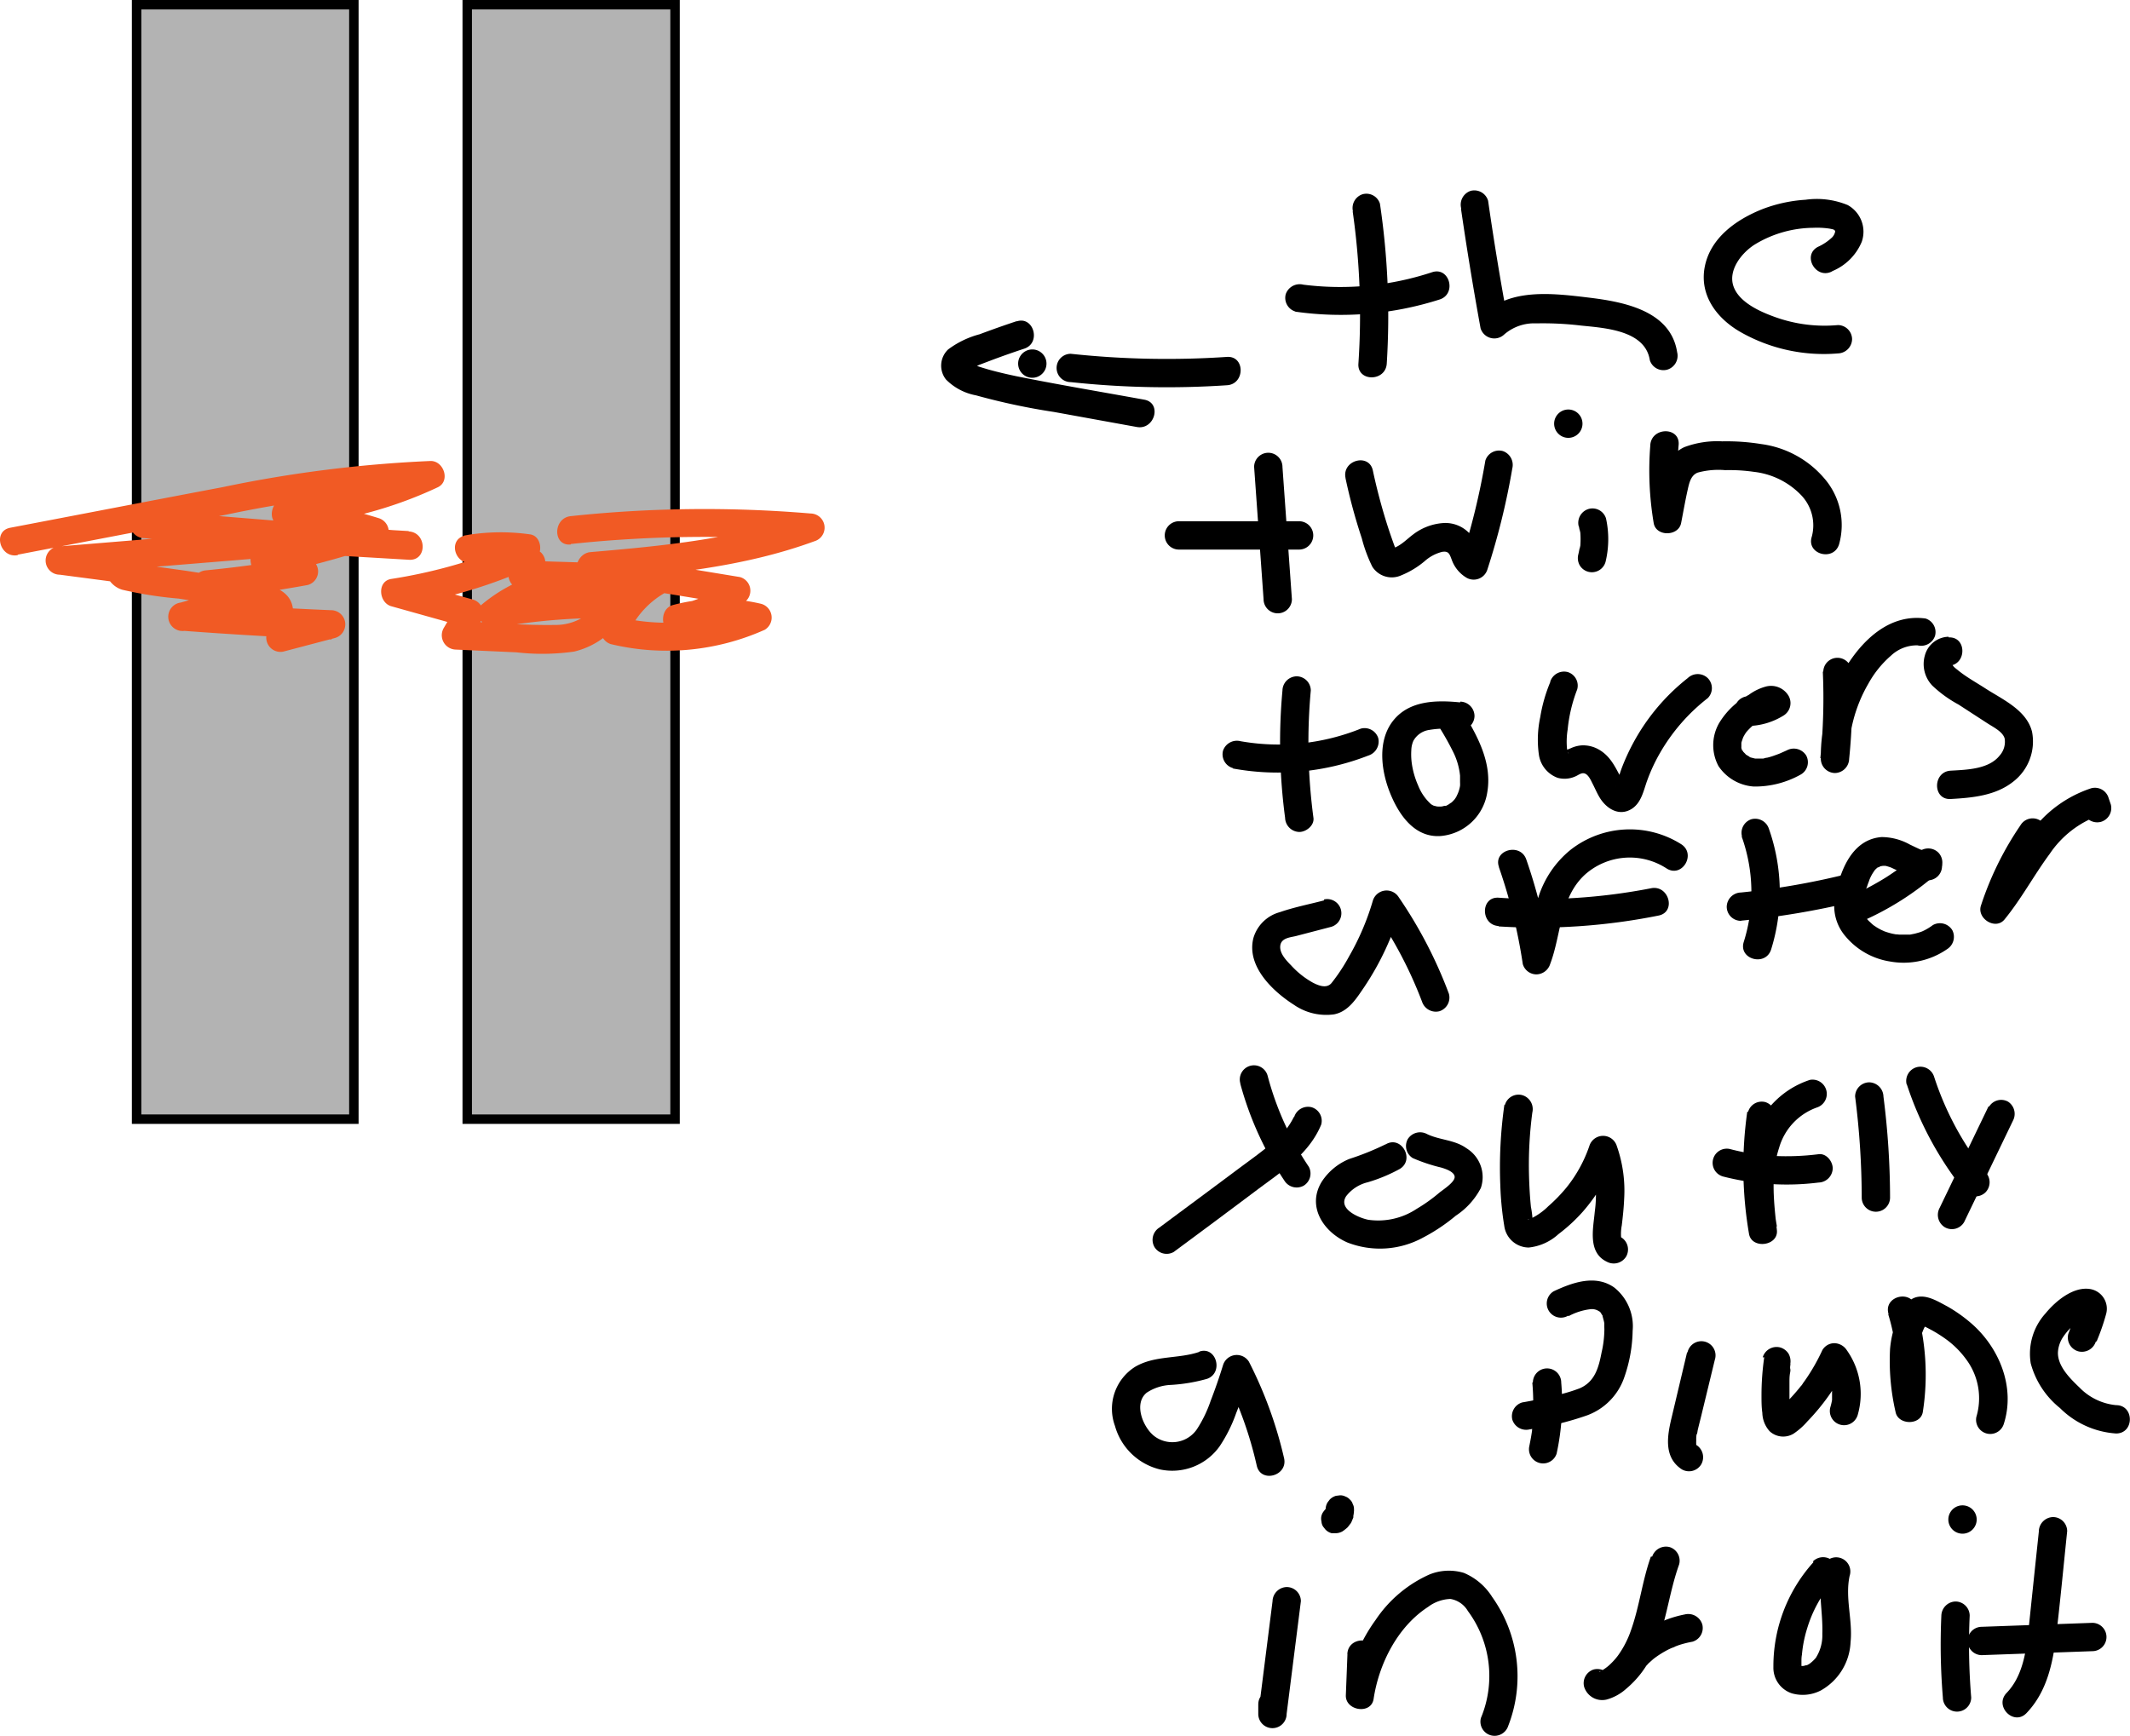 <svg id="Layer_1" data-name="Layer 1" xmlns="http://www.w3.org/2000/svg" viewBox="0 0 225.48 183.8"><defs><style>.cls-1{fill:#b3b3b3;}.cls-2{fill:#f15a24;}</style></defs><rect class="cls-1" x="14.46" y="0.5" width="23" height="118"/><path d="M78,27V144H56V27H78m1-1H55V145H79V26Z" transform="translate(-41.04 -26)"/><rect class="cls-1" x="49.46" y="0.5" width="22" height="118"/><path d="M112,27V144H91V27h21m1-1H90V145h23V26Z" transform="translate(-41.04 -26)"/><path d="M150.32,66a1.5,1.5,0,0,0,0-3,1.5,1.5,0,0,0,0,3Z" transform="translate(-41.04 -26)"/><path class="cls-2" d="M101.47,83.6a133.78,133.78,0,0,1,25.39-.28l-.4-2.95c-7.36,2.7-15.16,3.42-22.92,4.09-1.55.13-2.19,2.65-.4,3l15.45,2.53-.66-2.51A9.34,9.34,0,0,1,112.68,90l.4,2.94a15.88,15.88,0,0,1,7.78-.12l-.36-2.74a22.07,22.07,0,0,1-14,1.25l1,1.84a9.31,9.31,0,0,1,4.22-4.56,1.52,1.52,0,0,0-.76-2.8l-14.7-.45,1.45,1.9a.4.4,0,0,1,.33-.37,1.52,1.52,0,0,0,.3-2.36,4,4,0,0,0-2.67-1l1.07,2.56,1.07-1c.74-.71.48-2.36-.66-2.51a22,22,0,0,0-7,.13l.8,2.89a3.47,3.47,0,0,1,3.14.8l.66-2.51A54.61,54.61,0,0,1,82.46,87.3c-1.53.23-1.33,2.52,0,2.89l7.82,2.19-.9-2.21L88,92.52a1.52,1.52,0,0,0,1.29,2.26l6.42.29a24,24,0,0,0,6.11-.08,8.49,8.49,0,0,0,6.32-6.49,1.53,1.53,0,0,0-1-1.85,16.84,16.84,0,0,0-15,3.28c-1.28,1,.16,2.74,1.46,2.51a65.46,65.46,0,0,1,12.5-1c1.93,0,1.93-3,0-3a69,69,0,0,0-13.3,1.07l1.46,2.5a13.7,13.7,0,0,1,12.06-2.51l-1-1.84a5.55,5.55,0,0,1-5.53,4.51c-3.46.06-7-.28-10.43-.43L90.56,94,92,91.69a1.53,1.53,0,0,0-.9-2.21L83.25,87.3v2.89a54,54,0,0,0,12.42-3.42,1.51,1.51,0,0,0,.67-2.5,6.69,6.69,0,0,0-6.06-1.57c-1.9.43-1.08,3.22.8,2.89a17.58,17.58,0,0,1,5.37-.13L95.79,83l-1.08,1a1.52,1.52,0,0,0,1.06,2.56.68.68,0,0,1,.55.13l.3-2.36a3.56,3.56,0,0,0-1.7,2.17,1.5,1.5,0,0,0,1.44,1.89l14.7.45L110.3,86a12.53,12.53,0,0,0-5.6,6.36,1.51,1.51,0,0,0,1,1.84A25.4,25.4,0,0,0,122,92.68a1.51,1.51,0,0,0-.36-2.74,19.13,19.13,0,0,0-9.36.12c-1.58.42-1.32,3.17.39,3a12.68,12.68,0,0,0,7.37-3.46,1.5,1.5,0,0,0-.67-2.5l-15.44-2.54-.4,2.95c8-.69,16.12-1.41,23.72-4.2a1.5,1.5,0,0,0-.4-2.94,133.78,133.78,0,0,0-25.39.28c-1.9.2-1.92,3.2,0,3Z" transform="translate(-41.04 -26)"/><path class="cls-2" d="M42.92,84.73q11-2.12,22-4.22a132,132,0,0,1,21.68-2.75L85.86,75a40.68,40.68,0,0,1-14.57,3.7c-1.57.1-2.17,2.7-.39,3a59.58,59.58,0,0,1,9.42,2.09V80.81A96.43,96.43,0,0,1,68.63,84c-1.58.32-1.26,2.42,0,2.9A20.75,20.75,0,0,0,73.22,88l-.4-3q-5,.91-10,1.39c-1.59.15-2.15,2.51-.4,2.94l3.7.91,1.85.45.81.21c.52.26,1,0,1.27-.7-1.59-.52-2.73,2.07-1.16,2.75l1.88.81L70,92.06l-.15.23A1.51,1.51,0,0,0,71,95l5.51-1.45a1.5,1.5,0,0,0-.4-2.94q-7.8-.33-15.59-.91l.4,2.94a45,45,0,0,0,6.65-2.46,1.52,1.52,0,0,0-.36-2.75l-6.51-1L57.61,86l-1.44-.22-1-.14c-.46-.16-.44,0,.08.62l-.44,1.06-1.18.08-.74-1.29,0,.16,1.5-1.5-7.07-.93v3L69,85.07l-1.29-2.25-.07.14.89-.69,1.38,1-.44,1.06s1.35.15,1.51.16l2,.12,3.71.21,7.65.45c1.94.11,1.91-2.85,0-3L56.26,80l.4,3a6.62,6.62,0,0,1,3.74-.15l-1-1L60,83.26c.7,1.78,3.6,1,2.89-.79a11.24,11.24,0,0,0-.76-1.9,2.45,2.45,0,0,0-1.91-.89,9.44,9.44,0,0,0-4.32.36,1.5,1.5,0,0,0,.4,2.94l28,2.25v-3l-13.83-.81c-1.48-.08-4.09.15-3.53,2.39.37,1.49,2.62,2,3.35.52.45-.93-.08-2.36-1.3-2.26L47.37,83.85a1.5,1.5,0,0,0,0,3l7.07.93a1.5,1.5,0,0,0,1.5-1.5,1.82,1.82,0,0,0-3.09-1.21c-1.34,1.19-.24,3,1.16,3.38a42,42,0,0,0,5.94.93l6.5,1-.36-2.75a37.81,37.81,0,0,1-5.92,2.17,1.51,1.51,0,0,0,.39,3q7.8.58,15.59.91l-.4-3-5.51,1.45,1.16,2.74a4.09,4.09,0,0,0,1.53-2,1.48,1.48,0,0,0-.69-1.69l-1.87-.82L69.21,93.1c2.5.82,3.77-2.56,2.1-4.16-.92-.89-2.32-1.08-3.51-1.37l-4.62-1.13-.4,3q5.44-.51,10.84-1.5a1.49,1.49,0,0,0,1.08-1.64A1.53,1.53,0,0,0,73.22,85a17.31,17.31,0,0,1-3.8-1v2.9a98,98,0,0,0,11.7-3.15,1.51,1.51,0,0,0,0-2.89,58.61,58.61,0,0,0-9.43-2.09l-.4,2.94a44.41,44.41,0,0,0,16.08-4.11c1.38-.64.66-2.82-.76-2.79a135.89,135.89,0,0,0-22,2.77c-7.5,1.42-15,2.87-22.49,4.3-1.89.36-1.09,3.26.8,2.9Z" transform="translate(-41.04 -26)"/><path d="M154.39,66.46a95.21,95.21,0,0,0,16.54.33c1.92-.12,1.93-3.12,0-3a95.21,95.21,0,0,1-16.54-.33,1.5,1.5,0,0,0,0,3Z" transform="translate(-41.04 -26)"/><path d="M148.68,60c-1.32.44-2.63.9-3.93,1.39A9.69,9.69,0,0,0,141.41,63a2.36,2.36,0,0,0-.23,3.18,6,6,0,0,0,3.18,1.68,70.54,70.54,0,0,0,8.26,1.76l8.76,1.59c1.89.35,2.7-2.54.8-2.89-4.51-.82-9-1.57-13.52-2.48-1-.21-2-.44-3-.72-.52-.15-1-.3-1.55-.49.26.09-.51-.21-.49-.22s-.16.64-.06.7a6.89,6.89,0,0,0,1.12-.47l1.53-.58c1.08-.4,2.16-.78,3.25-1.14,1.83-.6,1-3.5-.8-2.89Z" transform="translate(-41.04 -26)"/><path d="M184.23,48.36a77.21,77.21,0,0,1,.61,16.15c-.13,1.93,2.87,1.92,3,0a80.65,80.65,0,0,0-.72-16.94,1.5,1.5,0,0,0-1.85-1,1.53,1.53,0,0,0-1,1.84Z" transform="translate(-41.04 -26)"/><path d="M178.17,59a34.34,34.34,0,0,0,15.27-1.29c1.83-.59,1.05-3.49-.79-2.89A31,31,0,0,1,179,56.14a1.56,1.56,0,0,0-1.85,1,1.51,1.51,0,0,0,1,1.84Z" transform="translate(-41.04 -26)"/><path d="M195.7,48.11q.92,6.33,2.07,12.64a1.52,1.52,0,0,0,2.51.66,4.83,4.83,0,0,1,3.39-1.17,33.84,33.84,0,0,1,4.72.23c2.52.26,6.81.49,7.3,3.67a1.51,1.51,0,0,0,1.84,1,1.53,1.53,0,0,0,1.05-1.85c-.69-4.45-5.77-5.35-9.44-5.79s-8.22-1-11,1.74l2.51.66q-1.17-6.3-2.08-12.64a1.52,1.52,0,0,0-1.85-1.05,1.54,1.54,0,0,0-1,1.85Z" transform="translate(-41.04 -26)"/><path d="M235,54.71a5.75,5.75,0,0,0,3.12-3.1,3.22,3.22,0,0,0-1.49-3.9,8.57,8.57,0,0,0-4.46-.56,15.38,15.38,0,0,0-4.58,1c-2.71,1.08-5.47,3-6.08,6.07s1.31,5.6,4,7.06a17.82,17.82,0,0,0,10.09,2.14,1.54,1.54,0,0,0,1.5-1.5,1.51,1.51,0,0,0-1.5-1.5,15.48,15.48,0,0,1-6.68-.86c-1.56-.56-3.77-1.54-4.37-3.23s.82-3.53,2.23-4.43A12.09,12.09,0,0,1,233,50.12a8.87,8.87,0,0,1,1.73.09c.33.07.54.08.58.3a1.19,1.19,0,0,1-.33.63,5.55,5.55,0,0,1-1.5,1c-1.71.91-.19,3.5,1.51,2.59Z" transform="translate(-41.04 -26)"/><path d="M173.8,75.44l1,14a1.5,1.5,0,0,0,3,0l-1-14a1.5,1.5,0,0,0-3,0Z" transform="translate(-41.04 -26)"/><path d="M165.84,84.19l12.72,0a1.5,1.5,0,0,0,0-3l-12.72,0a1.5,1.5,0,0,0,0,3Z" transform="translate(-41.04 -26)"/><path d="M183.47,76.61A59.11,59.11,0,0,0,185.2,83a15.51,15.51,0,0,0,1.11,3,2.44,2.44,0,0,0,3.06.92,9.3,9.3,0,0,0,2.47-1.49,4.38,4.38,0,0,1,1.87-1c.68-.1.77.21,1,.81a3.63,3.63,0,0,0,1.59,1.94,1.52,1.52,0,0,0,2.2-.9,75.34,75.34,0,0,0,2.63-10.68,1.55,1.55,0,0,0-1-1.84,1.52,1.52,0,0,0-1.85,1,75,75,0,0,1-2.62,10.68l2.2-.89c-.18-.09-.27-.34-.43-.69a5.47,5.47,0,0,0-.76-1.3,3.49,3.49,0,0,0-2.95-1.17,5.9,5.9,0,0,0-3.1,1.21c-.66.48-1.67,1.58-2.56,1.48l.76.2a.46.46,0,0,1,.08.19c0-.14-.15-.4-.19-.53-.15-.4-.29-.8-.43-1.2-.26-.75-.5-1.51-.73-2.28-.45-1.53-.85-3.08-1.18-4.64-.4-1.89-3.3-1.09-2.89.8Z" transform="translate(-41.04 -26)"/><path d="M208.17,81.69c.05.23.09.47.12.7l0-.4a9,9,0,0,1,0,2.2l0-.4a9.12,9.12,0,0,1-.17.91,1.56,1.56,0,0,0,.15,1.16A1.5,1.5,0,0,0,211,85.5a10.25,10.25,0,0,0,.05-4.61,1.5,1.5,0,0,0-1.84-1,1.53,1.53,0,0,0-1.05,1.84Z" transform="translate(-41.04 -26)"/><path d="M207.06,72.36a1.5,1.5,0,0,0,0-3,1.5,1.5,0,0,0,0,3Z" transform="translate(-41.04 -26)"/><path d="M215.74,73.15a33.44,33.44,0,0,0,.36,8.24c.25,1.45,2.62,1.41,2.9,0,.23-1.17.43-2.34.69-3.5.16-.71.32-1.56,1.07-1.85a8.3,8.3,0,0,1,2.9-.26,18.24,18.24,0,0,1,3.05.18,8.21,8.21,0,0,1,5,2.47,4.62,4.62,0,0,1,1.12,4.41c-.58,1.85,2.31,2.64,2.89.8a7.55,7.55,0,0,0-1.57-7,10.59,10.59,0,0,0-6.66-3.62,22.94,22.94,0,0,0-4.14-.29,9.92,9.92,0,0,0-4,.61c-2.64,1.23-2.77,4.72-3.26,7.2H219a29.9,29.9,0,0,1-.26-7.44c.16-1.92-2.84-1.91-3,0Z" transform="translate(-41.04 -26)"/><path d="M176.8,99.11a60.17,60.17,0,0,0,.28,13.48,1.54,1.54,0,0,0,1.5,1.5c.73,0,1.61-.69,1.5-1.5a60.17,60.17,0,0,1-.28-13.48,1.51,1.51,0,0,0-1.5-1.5,1.53,1.53,0,0,0-1.5,1.5Z" transform="translate(-41.04 -26)"/><path d="M171.56,107.37A26.35,26.35,0,0,0,185.89,106a1.56,1.56,0,0,0,1.05-1.85,1.52,1.52,0,0,0-1.85-1,23.28,23.28,0,0,1-12.73,1.33,1.55,1.55,0,0,0-1.85,1,1.52,1.52,0,0,0,1.05,1.85Z" transform="translate(-41.04 -26)"/><path d="M195.6,100.37c-2.48-.25-5.35-.22-7.06,1.91s-1.3,5.29-.37,7.63,2.6,4.8,5.37,4.61a5.46,5.46,0,0,0,4.93-4.56c.54-3-.86-5.73-2.37-8.25a1.54,1.54,0,0,0-2.06-.54,1.52,1.52,0,0,0-.53,2,29.22,29.22,0,0,1,1.45,2.63,7.29,7.29,0,0,1,.64,2.33c0,.23,0,.47,0,.7a2.83,2.83,0,0,1,0,.37,3.42,3.42,0,0,1-.36,1.08c0,.07-.29.45-.17.3a3.58,3.58,0,0,1-.43.44c.16-.14-.2.12-.26.16l-.26.14c-.1,0-.1,0,0,0l-.15,0-.29.07s-.29.05,0,0a3,3,0,0,1-.52,0c-.18,0,0,0,0,0l-.29-.07c-.29-.09-.11,0-.05,0l-.28-.16a5.25,5.25,0,0,1-1.38-2,8.76,8.76,0,0,1-.67-2.34,7.08,7.08,0,0,1-.05-1.38,2.62,2.62,0,0,1,.22-1,2.28,2.28,0,0,1,1.66-1.15,9.68,9.68,0,0,1,3.31,0,1.5,1.5,0,0,0,1.5-1.5,1.54,1.54,0,0,0-1.5-1.5Z" transform="translate(-41.04 -26)"/><path d="M205.15,98.22a16.4,16.4,0,0,0-1.06,3.71,11.36,11.36,0,0,0-.15,3.94,3.07,3.07,0,0,0,2,2.49,2.77,2.77,0,0,0,1.86-.15c.32-.13.64-.43,1-.31s.61.63.79,1c.29.55.52,1.13.86,1.66.72,1.1,2,1.88,3.28,1.11,1.06-.64,1.29-1.95,1.67-3a18.33,18.33,0,0,1,1.37-2.95,19.92,19.92,0,0,1,5.05-5.8,1.5,1.5,0,0,0,0-2.12,1.53,1.53,0,0,0-2.12,0,22.06,22.06,0,0,0-5.21,5.89,22.74,22.74,0,0,0-1.68,3.39c-.24.6-.41,1.23-.64,1.83,0,0-.12.43-.13.33.87.23,1.21.18,1-.17-.09-.14-.17-.28-.25-.43-.68-1.24-1.18-2.51-2.47-3.26a3.34,3.34,0,0,0-1.82-.46,3.28,3.28,0,0,0-1.19.31,3.94,3.94,0,0,0-.65.31.52.52,0,0,1,.43.18c0,.1,0,.06-.08-.11,0,.14-.11-.48-.09-.36a8.14,8.14,0,0,1,.07-2A16.07,16.07,0,0,1,208,99a1.5,1.5,0,0,0-1-1.84,1.54,1.54,0,0,0-1.85,1Z" transform="translate(-41.04 -26)"/><path d="M226.14,102.87a7.35,7.35,0,0,0,3.71-1.11,1.55,1.55,0,0,0,.54-2.06,2.15,2.15,0,0,0-2.44-1,5.37,5.37,0,0,0-1.78.87,8.24,8.24,0,0,0-3.15,3,4.69,4.69,0,0,0-.06,4.55,4.9,4.9,0,0,0,3.74,2.16,9.9,9.9,0,0,0,5-1.29,1.5,1.5,0,0,0,.54-2,1.55,1.55,0,0,0-2.05-.54l-.74.33-.15.06-.44.16a6.82,6.82,0,0,1-.77.23c-.13,0-.26.06-.4.09l-.19,0c.14,0,.14,0,0,0s-.44,0-.66,0,.26.06,0,0l-.36-.09a2.63,2.63,0,0,1-.3-.09c-.16,0,.1,0,.11,0s-.11-.06-.14-.07l-.27-.16a.91.91,0,0,0-.13-.08c.06,0,.22.19.06,0l-.22-.22c-.18-.19.12.21,0,0,0,0-.17-.27-.15-.28s.08.27,0,.09a1.66,1.66,0,0,0-.06-.21c-.09-.37,0,.17,0-.1v-.34c0-.29-.06.23,0-.05,0-.13.06-.26.1-.39s.14-.38.06-.2.07-.14.1-.19.11-.2.18-.3l.1-.14c-.07.1-.13.15,0,0a6.14,6.14,0,0,1,.5-.52l.27-.25.14-.11c.17-.14-.19.13,0,0,.47-.32.94-.64,1.43-.93a1.93,1.93,0,0,0,.32-.19s-.3.1-.14.06l.18,0,.13,0s-.35,0-.13,0a.82.82,0,0,1-.35-.08.46.46,0,0,1-.3-.23c-.19-.23-.24-.26-.16-.11l.54-2.06c-.2.13-.41.25-.62.36s-.27.1-.07,0l-.36.12c-.21.07-.42.11-.64.16-.4.09.3,0-.12,0l-.39,0a1.5,1.5,0,0,0,0,3Z" transform="translate(-41.04 -26)"/><path d="M234,97.07a62.82,62.82,0,0,1-.26,9.2h3a15.38,15.38,0,0,1,2.07-7.86,10.89,10.89,0,0,1,2.42-3,4,4,0,0,1,2.8-1.08,1.55,1.55,0,0,0,1.85-1,1.51,1.51,0,0,0-1-1.84c-3.62-.5-6.41,2-8.25,4.86a18.22,18.22,0,0,0-2.84,10,1.52,1.52,0,0,0,1.5,1.5,1.54,1.54,0,0,0,1.5-1.5,62.82,62.82,0,0,0,.26-9.2,1.5,1.5,0,0,0-3,0Z" transform="translate(-41.04 -26)"/><path d="M247.3,93.42a2.67,2.67,0,0,0-2.5,2,3.3,3.3,0,0,0,.8,3.18,12.91,12.91,0,0,0,2.77,2l3.08,2c.64.41,1.6.88,1.8,1.59a2.18,2.18,0,0,1-.53,1.81c-1.15,1.45-3.46,1.5-5.18,1.6-1.92.11-1.93,3.11,0,3,2.3-.13,4.74-.35,6.61-1.83a5.38,5.38,0,0,0,2-5.29c-.57-2.29-3.09-3.4-4.91-4.57-1-.65-2.09-1.24-3-2-.23-.18-.51-.38-.57-.67,0,.18-.07.06.05,0-.15.14,0,.23-.39.25,1.92-.09,1.93-3.09,0-3Z" transform="translate(-41.04 -26)"/><path d="M181.22,121.33c-1.55.41-3.17.72-4.69,1.25a4,4,0,0,0-2.8,2.72c-.78,3,2.05,5.67,4.3,7.1a6,6,0,0,0,4.24,1c1.52-.3,2.36-1.68,3.18-2.88a29.64,29.64,0,0,0,3.87-8.32l-2.74.36a44.31,44.31,0,0,1,5,9.51,1.54,1.54,0,0,0,1.84,1,1.52,1.52,0,0,0,1-1.85,47.48,47.48,0,0,0-5.31-10.22,1.52,1.52,0,0,0-2.74.36,26.85,26.85,0,0,1-2.51,5.89,19.34,19.34,0,0,1-1.87,2.84c-.52.62-1.39.26-2-.06a9.05,9.05,0,0,1-2.27-1.81c-.52-.53-1.29-1.32-1.14-2.15s1.22-.82,1.8-1l3.6-.94a1.5,1.5,0,0,0-.8-2.89Z" transform="translate(-41.04 -26)"/><path d="M199.72,117.84a56.42,56.42,0,0,1,2.52,10.23,1.51,1.51,0,0,0,1.45,1.1,1.56,1.56,0,0,0,1.45-1.1c1.21-3.2,1-7,3.69-9.47a7.14,7.14,0,0,1,8.66-.63c1.64,1,3.14-1.56,1.51-2.59a10.18,10.18,0,0,0-11.7.6,10.52,10.52,0,0,0-3.4,5c-.69,2.08-.88,4.28-1.66,6.34h2.9A56.34,56.34,0,0,0,202.61,117c-.63-1.81-3.53-1-2.89.8Z" transform="translate(-41.04 -26)"/><path d="M199.68,124.09a65.09,65.09,0,0,0,16.94-1.15c1.89-.38,1.09-3.27-.8-2.89a62,62,0,0,1-16.14,1c-1.93-.12-1.92,2.88,0,3Z" transform="translate(-41.04 -26)"/><path d="M225.4,114.54a17.46,17.46,0,0,1,.23,11.2c-.57,1.84,2.32,2.63,2.9.79a20.28,20.28,0,0,0-.24-12.79,1.53,1.53,0,0,0-1.84-1,1.51,1.51,0,0,0-1,1.84Z" transform="translate(-41.04 -26)"/><path d="M225.38,123.48a86.68,86.68,0,0,0,11.86-2,1.52,1.52,0,0,0,1-1.84,1.53,1.53,0,0,0-1.85-1.05,79.67,79.67,0,0,1-11.06,1.91,1.54,1.54,0,0,0-1.5,1.5,1.5,1.5,0,0,0,1.5,1.5Z" transform="translate(-41.04 -26)"/><path d="M245.21,116.18c-.42,0,.17.06-.07,0l-.33-.08-.27-.08s-.41-.15-.21-.07-.23-.1-.21-.1l-.26-.12-.63-.3a6.19,6.19,0,0,0-3-.8c-2.26.17-3.54,1.93-4.27,3.89a12.15,12.15,0,0,0-.74,3.08,4.91,4.91,0,0,0,1.19,3.55,7.69,7.69,0,0,0,4.68,2.65,8.08,8.08,0,0,0,6.08-1.31,1.54,1.54,0,0,0,.54-2,1.53,1.53,0,0,0-2.06-.54,6.17,6.17,0,0,1-.88.55l-.23.11h0a5.05,5.05,0,0,1-.55.18,4.7,4.7,0,0,1-.51.12l-.25.05c-.23,0,.24,0,0,0s-.73,0-1.11,0c-.1,0-.57-.08-.24,0l-.52-.1a7.53,7.53,0,0,1-1-.31c.29.11-.14-.07-.23-.12s-.3-.16-.44-.25-.48-.33-.23-.14a5.34,5.34,0,0,1-.44-.39,2.6,2.6,0,0,1-.58-.7,1.82,1.82,0,0,1-.15-.27c-.08-.16,0,0,0,0a1.81,1.81,0,0,1-.09-.31c0,.16,0-.27,0-.28a7.4,7.4,0,0,1,.5-2.27c.05-.17.12-.34.18-.5s0-.07,0,0A2.56,2.56,0,0,1,239,119a5.21,5.21,0,0,1,.24-.47l.14-.22s.22-.31.1-.15l.08-.09.18-.17s.24-.19.08-.08.06,0,.1,0,.26-.15.09-.07,0,0,0,0l.24-.07c-.24.09,0,0,.13,0l.27,0c-.22,0-.09,0,0,0a5.58,5.58,0,0,1,.58.18c.27.09.08,0,0,0l.32.15.57.27a8.14,8.14,0,0,0,3,.93,1.5,1.5,0,0,0,1.5-1.5,1.53,1.53,0,0,0-1.5-1.5Z" transform="translate(-41.04 -26)"/><path d="M244.13,116.33l-.88.75-.43.34c-.18.15.17-.12,0,0l-.22.16c-.62.46-1.26.9-1.91,1.32a30.69,30.69,0,0,1-4.06,2.12,1.5,1.5,0,0,0-.53,2,1.55,1.55,0,0,0,2,.54,30.73,30.73,0,0,0,8.12-5.18,1.51,1.51,0,0,0,0-2.12,1.53,1.53,0,0,0-2.12,0Z" transform="translate(-41.04 -26)"/><path d="M254.92,113.39a33.44,33.44,0,0,0-4.18,8.5c-.45,1.37,1.55,2.63,2.5,1.46,1.79-2.19,3.11-4.68,4.78-6.94a10.59,10.59,0,0,1,5.2-4.06l-1.85-1,.22.67a1.54,1.54,0,0,0,1.85,1,1.52,1.52,0,0,0,1.05-1.84l-.23-.67a1.51,1.51,0,0,0-1.84-1.05,12.89,12.89,0,0,0-6.42,4.7c-1.77,2.26-3.07,4.85-4.88,7.07l2.51,1.46a30.44,30.44,0,0,1,3.88-7.78,1.5,1.5,0,1,0-2.59-1.52Z" transform="translate(-41.04 -26)"/><path d="M178,144.28a7.63,7.63,0,0,1-2.32,2.76c-1.17,1-2.44,1.89-3.67,2.81-2.74,2.05-5.49,4.08-8.23,6.12a1.54,1.54,0,0,0-.54,2.05,1.51,1.51,0,0,0,2.05.54q4.48-3.31,8.94-6.66c2.59-1.93,5.39-3.73,6.67-6.82a1.5,1.5,0,0,0-1-1.84,1.54,1.54,0,0,0-1.85,1Z" transform="translate(-41.04 -26)"/><path d="M172.33,140.72A34.74,34.74,0,0,0,177,151a1.53,1.53,0,0,0,2.05.54,1.51,1.51,0,0,0,.54-2,31.64,31.64,0,0,1-4.35-9.6,1.5,1.5,0,1,0-2.89.8Z" transform="translate(-41.04 -26)"/><path d="M187.72,147.16a28.53,28.53,0,0,1-3.84,1.55,6.32,6.32,0,0,0-2.92,2.41c-1.62,2.63.2,5.35,2.72,6.44a9.5,9.5,0,0,0,8-.52,19.27,19.27,0,0,0,3.47-2.32,7.84,7.84,0,0,0,2.65-2.93,3.58,3.58,0,0,0-1.52-4.21c-1.26-.91-2.82-.85-4.17-1.5a1.54,1.54,0,0,0-2.05.54,1.51,1.51,0,0,0,.53,2,17.82,17.82,0,0,0,3,1c.41.12,1.43.44,1.44,1s-1.24,1.35-1.63,1.67A17.18,17.18,0,0,1,191,154a7.35,7.35,0,0,1-5.13,1.15c-1-.21-3.2-1.13-2.33-2.49a4.09,4.09,0,0,1,2.29-1.48,17.08,17.08,0,0,0,3.39-1.41c1.64-1,.14-3.61-1.51-2.59Z" transform="translate(-41.04 -26)"/><path d="M200.29,143a47,47,0,0,0-.43,8.47,32.89,32.89,0,0,0,.42,4.33,2.63,2.63,0,0,0,2.59,2.29,5.49,5.49,0,0,0,3.15-1.42,17.64,17.64,0,0,0,2.58-2.38,18.53,18.53,0,0,0,3.57-6.17h-2.9a13.52,13.52,0,0,1,.59,6.19c-.16,1.76-.77,4.3,1.27,5.28a1.54,1.54,0,0,0,2.05-.54,1.51,1.51,0,0,0-.54-2.05c-.39-.19,0,0,0,.14a1.5,1.5,0,0,0,0-.26,4.78,4.78,0,0,1,.08-1.13c.11-.92.21-1.84.25-2.76a14.29,14.29,0,0,0-.78-5.66,1.52,1.52,0,0,0-2.9,0,14.48,14.48,0,0,1-2.41,4.39,16.67,16.67,0,0,1-1.94,2,6.77,6.77,0,0,1-1.85,1.31c-.06,0-.32.15-.3.06a.48.48,0,0,1,.49.3l0-.19a10.16,10.16,0,0,0-.18-1.43c-.11-1.1-.17-2.2-.2-3.31a42.36,42.36,0,0,1,.35-6.66,1.54,1.54,0,0,0-1.05-1.84,1.5,1.5,0,0,0-1.84,1Z" transform="translate(-41.04 -26)"/><path d="M226,143.74a41.72,41.72,0,0,0,.19,12.91c.29,1.65,3.13,1.28,2.95-.4-.31-2.87-.69-5.91.23-8.7a6.39,6.39,0,0,1,4.07-4.31,1.51,1.51,0,0,0-.8-2.9,9.35,9.35,0,0,0-5.94,5.82c-1.27,3.19-.92,6.76-.56,10.09l3-.4a37,37,0,0,1-.2-11.31,1.54,1.54,0,0,0-1-1.84,1.5,1.5,0,0,0-1.84,1Z" transform="translate(-41.04 -26)"/><path d="M223.48,150.58a27.13,27.13,0,0,0,10.07.63,1.54,1.54,0,0,0,1.5-1.5c0-.73-.66-1.61-1.5-1.5a27.16,27.16,0,0,1-4.77.18,23.14,23.14,0,0,1-4.5-.7,1.5,1.5,0,1,0-.8,2.89Z" transform="translate(-41.04 -26)"/><path d="M237.42,142.1a85.07,85.07,0,0,1,.7,10.7,1.5,1.5,0,0,0,3,0,85.07,85.07,0,0,0-.7-10.7,1.54,1.54,0,0,0-1.5-1.5,1.51,1.51,0,0,0-1.5,1.5Z" transform="translate(-41.04 -26)"/><path d="M251.55,143.13l-5.18,10.76a1.54,1.54,0,0,0,.54,2.05,1.5,1.5,0,0,0,2.05-.54l5.18-10.76a1.54,1.54,0,0,0-.54-2,1.5,1.5,0,0,0-2,.54Z" transform="translate(-41.04 -26)"/><path d="M242.88,140.77a36,36,0,0,0,6.23,11.47,1.51,1.51,0,0,0,2.12,0,1.53,1.53,0,0,0,0-2.12A32,32,0,0,1,245.78,140a1.52,1.52,0,0,0-1.85-1,1.51,1.51,0,0,0-1.05,1.84Z" transform="translate(-41.04 -26)"/><path d="M168,169.14c-2.23.76-4.68.35-6.78,1.57a5.26,5.26,0,0,0-2.15,6.27,6.55,6.55,0,0,0,4.78,4.61,6.16,6.16,0,0,0,6.29-2.44,15.49,15.49,0,0,0,1.75-3.5c.56-1.41,1.06-2.86,1.51-4.31l-2.74.35a40.7,40.7,0,0,1,3.42,9.5c.43,1.88,3.32,1.08,2.89-.8a44.13,44.13,0,0,0-3.72-10.21,1.52,1.52,0,0,0-2.74.36c-.39,1.27-.83,2.54-1.31,3.78a13.41,13.41,0,0,1-1.45,3,3.15,3.15,0,0,1-4.5.75c-1.21-.92-2.24-3.46-.82-4.61a5,5,0,0,1,2.52-.82,18,18,0,0,0,3.85-.64c1.81-.62,1-3.51-.8-2.89Z" transform="translate(-41.04 -26)"/><path d="M203.25,172.39a24.31,24.31,0,0,1,.06,3.52c0,.29,0,.59-.07.89,0,.14,0,.28,0,.41s-.06.47,0,.15c-.08.59-.19,1.18-.31,1.77a1.5,1.5,0,0,0,2.89.79,25.06,25.06,0,0,0,.49-7.53,1.5,1.5,0,0,0-3,0Z" transform="translate(-41.04 -26)"/><path d="M207.1,165.35a6.5,6.5,0,0,1,2.3-.73,1.34,1.34,0,0,1,.88.2c.16.09.11.05.29.27-.15-.18.09.17.1.19s.09.19,0,.06a1.71,1.71,0,0,1,.09.3,3.57,3.57,0,0,1,.11.47c0-.2,0,.35,0,.42a4.17,4.17,0,0,1,0,.5,11,11,0,0,1-.29,2.18c-.31,1.62-.72,3.1-2.32,3.79a18.45,18.45,0,0,1-2.75.8c-1.1.27-2.2.5-3.32.69a1.52,1.52,0,0,0-1.05,1.85,1.54,1.54,0,0,0,1.85,1,32.3,32.3,0,0,0,6.06-1.48,6.54,6.54,0,0,0,3.95-4.07,15.57,15.57,0,0,0,.87-4.88,5.24,5.24,0,0,0-1.94-4.58c-2-1.42-4.44-.53-6.41.39a1.5,1.5,0,1,0,1.52,2.59Z" transform="translate(-41.04 -26)"/><path d="M219.63,169.2,218,176.08c-.47,1.94-.87,4.23,1.08,5.5a1.51,1.51,0,0,0,2.05-.53,1.53,1.53,0,0,0-.53-2.06h0c.1.14.1.14,0,0,.07.17.07.17,0,0l0-.13h0a2.53,2.53,0,0,1,0-.28c0-.14,0-.28,0-.42,0,.31,0-.25.06-.31s.07-.31.11-.47c.12-.51.25-1,.38-1.54l1.42-5.86a1.5,1.5,0,1,0-2.89-.79Z" transform="translate(-41.04 -26)"/><path d="M227.8,169.71a28.39,28.39,0,0,0-.29,4c0,.63,0,1.27.09,1.89a3,3,0,0,0,.77,1.94,2.11,2.11,0,0,0,2.55.25,7.3,7.3,0,0,0,1.44-1.28,23.11,23.11,0,0,0,2.28-2.75,20.53,20.53,0,0,0,1.89-3.28h-2.59a6.93,6.93,0,0,1,.7,1.21c.05.1,0,.07,0-.1a1.43,1.43,0,0,1,.08.22,3,3,0,0,1,.1.32,4.54,4.54,0,0,1,.16.66l0,.16c0,.12,0,.08,0-.12a1.34,1.34,0,0,0,0,.34c0,.22,0,.45,0,.68l0,.33c0,.35.06-.26,0,.05a6.63,6.63,0,0,1-.18.77,1.5,1.5,0,0,0,2.9.8,8,8,0,0,0-1.16-6.84,1.61,1.61,0,0,0-1.3-.74,1.47,1.47,0,0,0-1.29.74,20.69,20.69,0,0,1-1.79,3.14l-.28.39c0,.05-.35.47-.13.18-.17.22-.35.44-.53.65-.39.46-.8.9-1.22,1.32-.2.2-.42.39-.62.58s-.11.1,0,0a1,1,0,0,1,.66,0,1.07,1.07,0,0,1,.4.23c.14.2.17.24.09.1.21.39.05.07,0-.06-.08-.3,0,.43,0,0s-.05-.73-.06-1.09c0-.69,0-1.37,0-2.06,0-.32,0-.64.07-1s0-.36,0-.54.09-.63,0-.29a1.65,1.65,0,0,0-.15-1.15,1.55,1.55,0,0,0-.9-.69,1.53,1.53,0,0,0-1.85,1.05Z" transform="translate(-41.04 -26)"/><path d="M240.93,165.17a22.1,22.1,0,0,1,.74,9.56h2.89a25,25,0,0,1-.53-4.81,8.26,8.26,0,0,1,.3-2.22,8,8,0,0,1,.3-.87,3.4,3.4,0,0,1,.26-.5l.19-.32c-.24.19-.25.23,0,.11l-.75.21c.3,0,.85.33,1.2.51a14.59,14.59,0,0,1,1.5.95,9.61,9.61,0,0,1,2.14,2.13,6.89,6.89,0,0,1,1.09,6.09,1.5,1.5,0,0,0,2.89.79c1.27-3.91-.47-8.15-3.5-10.74a15.8,15.8,0,0,0-2.44-1.72c-1-.53-2.16-1.27-3.28-1s-1.71,1.54-2.13,2.55a10.57,10.57,0,0,0-.68,2.94,24.1,24.1,0,0,0,.58,6.66c.25,1.41,2.67,1.46,2.89,0a25.54,25.54,0,0,0-.74-11.16c-.55-1.84-3.45-1.06-2.89.8Z" transform="translate(-41.04 -26)"/><path d="M263,168a23.31,23.31,0,0,0,1-2.9,2.11,2.11,0,0,0-1.74-2.62c-1.77-.26-3.62,1.29-4.67,2.57a6.37,6.37,0,0,0-1.58,5.3,9.09,9.09,0,0,0,3.1,4.74,9.26,9.26,0,0,0,5.94,2.69c1.94,0,1.94-3,0-3a6.21,6.21,0,0,1-3.89-1.88c-1.05-1-2.28-2.25-2.27-3.67a3.22,3.22,0,0,1,.58-1.71,6.18,6.18,0,0,1,2.24-2c.16-.08.17-.09,0,0l.15,0c-.16,0-.15,0,0,0-.5-.05-.79-.36-.87-1-.11.1-.17.48-.22.61l-.23.63-.55,1.47a1.52,1.52,0,0,0,1.05,1.85,1.54,1.54,0,0,0,1.85-1Z" transform="translate(-41.04 -26)"/><path d="M175.75,195.54l-1.51,11.94h3l0-1c0-1.94-3-1.94-3,0l0,1a1.5,1.5,0,1,0,3,0l1.51-11.94a1.5,1.5,0,0,0-1.5-1.5,1.54,1.54,0,0,0-1.5,1.5Z" transform="translate(-41.04 -26)"/><path d="M181.38,185.88a.81.81,0,0,1,0,.22l.05-.4a1,1,0,0,1-.08.29l.15-.36a.89.89,0,0,1-.14.25l.23-.3a1.14,1.14,0,0,1-.19.19l.31-.24-.09.07a1.18,1.18,0,0,0-.42.38,1.26,1.26,0,0,0-.27.51,1.22,1.22,0,0,0,0,.6,1.12,1.12,0,0,0,.18.56l.24.3a1.39,1.39,0,0,0,.66.39l.4,0a1.5,1.5,0,0,0,.75-.2,4.63,4.63,0,0,0,.42-.32l.12-.11.05-.06.27-.35.08-.14.1-.24.1-.24a.75.75,0,0,0,0-.16,3.07,3.07,0,0,0,.07-.53.43.43,0,0,0,0-.16,1.06,1.06,0,0,0-.13-.58,1,1,0,0,0-.31-.48,1.13,1.13,0,0,0-.48-.32,1.14,1.14,0,0,0-.58-.12l-.4.05a1.49,1.49,0,0,0-.66.39l-.23.3a1.45,1.45,0,0,0-.21.76Z" transform="translate(-41.04 -26)"/><path d="M183.68,201.14l-.17,4.35c-.07,1.65,2.69,2.09,2.94.39.56-3.71,2.53-7.64,5.77-9.74a4.16,4.16,0,0,1,2.36-.84,2.64,2.64,0,0,1,1.85,1.28,11.56,11.56,0,0,1,1.38,11.32,1.5,1.5,0,0,0,1.05,1.84,1.52,1.52,0,0,0,1.84-1A14.48,14.48,0,0,0,199,195.09a6.52,6.52,0,0,0-3-2.55,5.49,5.49,0,0,0-3.64.17,13.44,13.44,0,0,0-5.71,4.83,17.32,17.32,0,0,0-3.1,7.55l2.95.4.17-4.35c.07-1.93-2.93-1.92-3,0Z" transform="translate(-41.04 -26)"/><path d="M215.8,190.82c-.91,2.54-1.2,5.25-2.1,7.78a10.25,10.25,0,0,1-1.41,2.73,7.24,7.24,0,0,1-1,1.07,5.12,5.12,0,0,1-.55.4,3.79,3.79,0,0,0-.34.2c-.1.05-.11.06-.05,0,.25-.17.54-.1.86.23l.38.66,0-.12a1.54,1.54,0,0,0-1.85-1,1.52,1.52,0,0,0-1,1.85,2,2,0,0,0,2.38,1.33,5.14,5.14,0,0,0,2.08-1.15,10.38,10.38,0,0,0,2.68-3.45c1.52-3.07,1.76-6.51,2.91-9.7a1.51,1.51,0,0,0-1-1.84,1.54,1.54,0,0,0-1.85,1Z" transform="translate(-41.04 -26)"/><path d="M215.48,202.18l.56-.5.14-.11c.14-.13-.25.18-.1.07l.29-.21a10.53,10.53,0,0,1,1.29-.78l.32-.15c.06,0,.41-.19.18-.09s.13,0,.2-.07l.37-.14a10.77,10.77,0,0,1,1.46-.37,1.51,1.51,0,0,0,1.05-1.84,1.55,1.55,0,0,0-1.85-1.05,11.93,11.93,0,0,0-6,3.12,1.51,1.51,0,0,0,0,2.12,1.53,1.53,0,0,0,2.12,0Z" transform="translate(-41.04 -26)"/><path d="M233,191.42a16.43,16.43,0,0,0-4.23,11.09,2.85,2.85,0,0,0,1.94,2.78,4.17,4.17,0,0,0,3.08-.3,6.16,6.16,0,0,0,3.15-5.13c.24-2.31-.6-4.67-.1-7a1.5,1.5,0,1,0-2.89-.79c-.51,2.33.08,4.59,0,6.94a4.41,4.41,0,0,1-.69,2.53,3.9,3.9,0,0,1-.66.62,2.69,2.69,0,0,1-.29.16l-.09,0a1.87,1.87,0,0,1-.32.08c.1,0,.1,0,0,0s-.32,0-.34,0a.13.13,0,0,1,.09,0c.14.29.17.31.09.07,0,.11,0,.07,0-.13v-.36c0-.26,0-.51.05-.77a13.15,13.15,0,0,1,.55-2.78,13.59,13.59,0,0,1,2.75-5,1.54,1.54,0,0,0,0-2.12,1.52,1.52,0,0,0-2.12,0Z" transform="translate(-41.04 -26)"/><path d="M256.87,188.16q-.53,5-1.06,10.1c-.26,2.44-.59,5.17-2.36,7-1.33,1.4.78,3.53,2.12,2.12,2.17-2.27,2.79-5.3,3.15-8.32.43-3.64.77-7.29,1.15-10.93a1.5,1.5,0,0,0-1.5-1.5,1.54,1.54,0,0,0-1.5,1.5Z" transform="translate(-41.04 -26)"/><path d="M250.83,201.25l11.7-.42a1.5,1.5,0,0,0,0-3l-11.7.42a1.5,1.5,0,0,0,0,3Z" transform="translate(-41.04 -26)"/><path d="M246.55,197.07a67.63,67.63,0,0,0,.16,8.66,1.5,1.5,0,0,0,3,0,67.63,67.63,0,0,1-.16-8.66,1.51,1.51,0,0,0-1.5-1.5,1.54,1.54,0,0,0-1.5,1.5Z" transform="translate(-41.04 -26)"/><path d="M248.79,188.39a1.5,1.5,0,0,0,0-3,1.5,1.5,0,0,0,0,3Z" transform="translate(-41.04 -26)"/></svg>